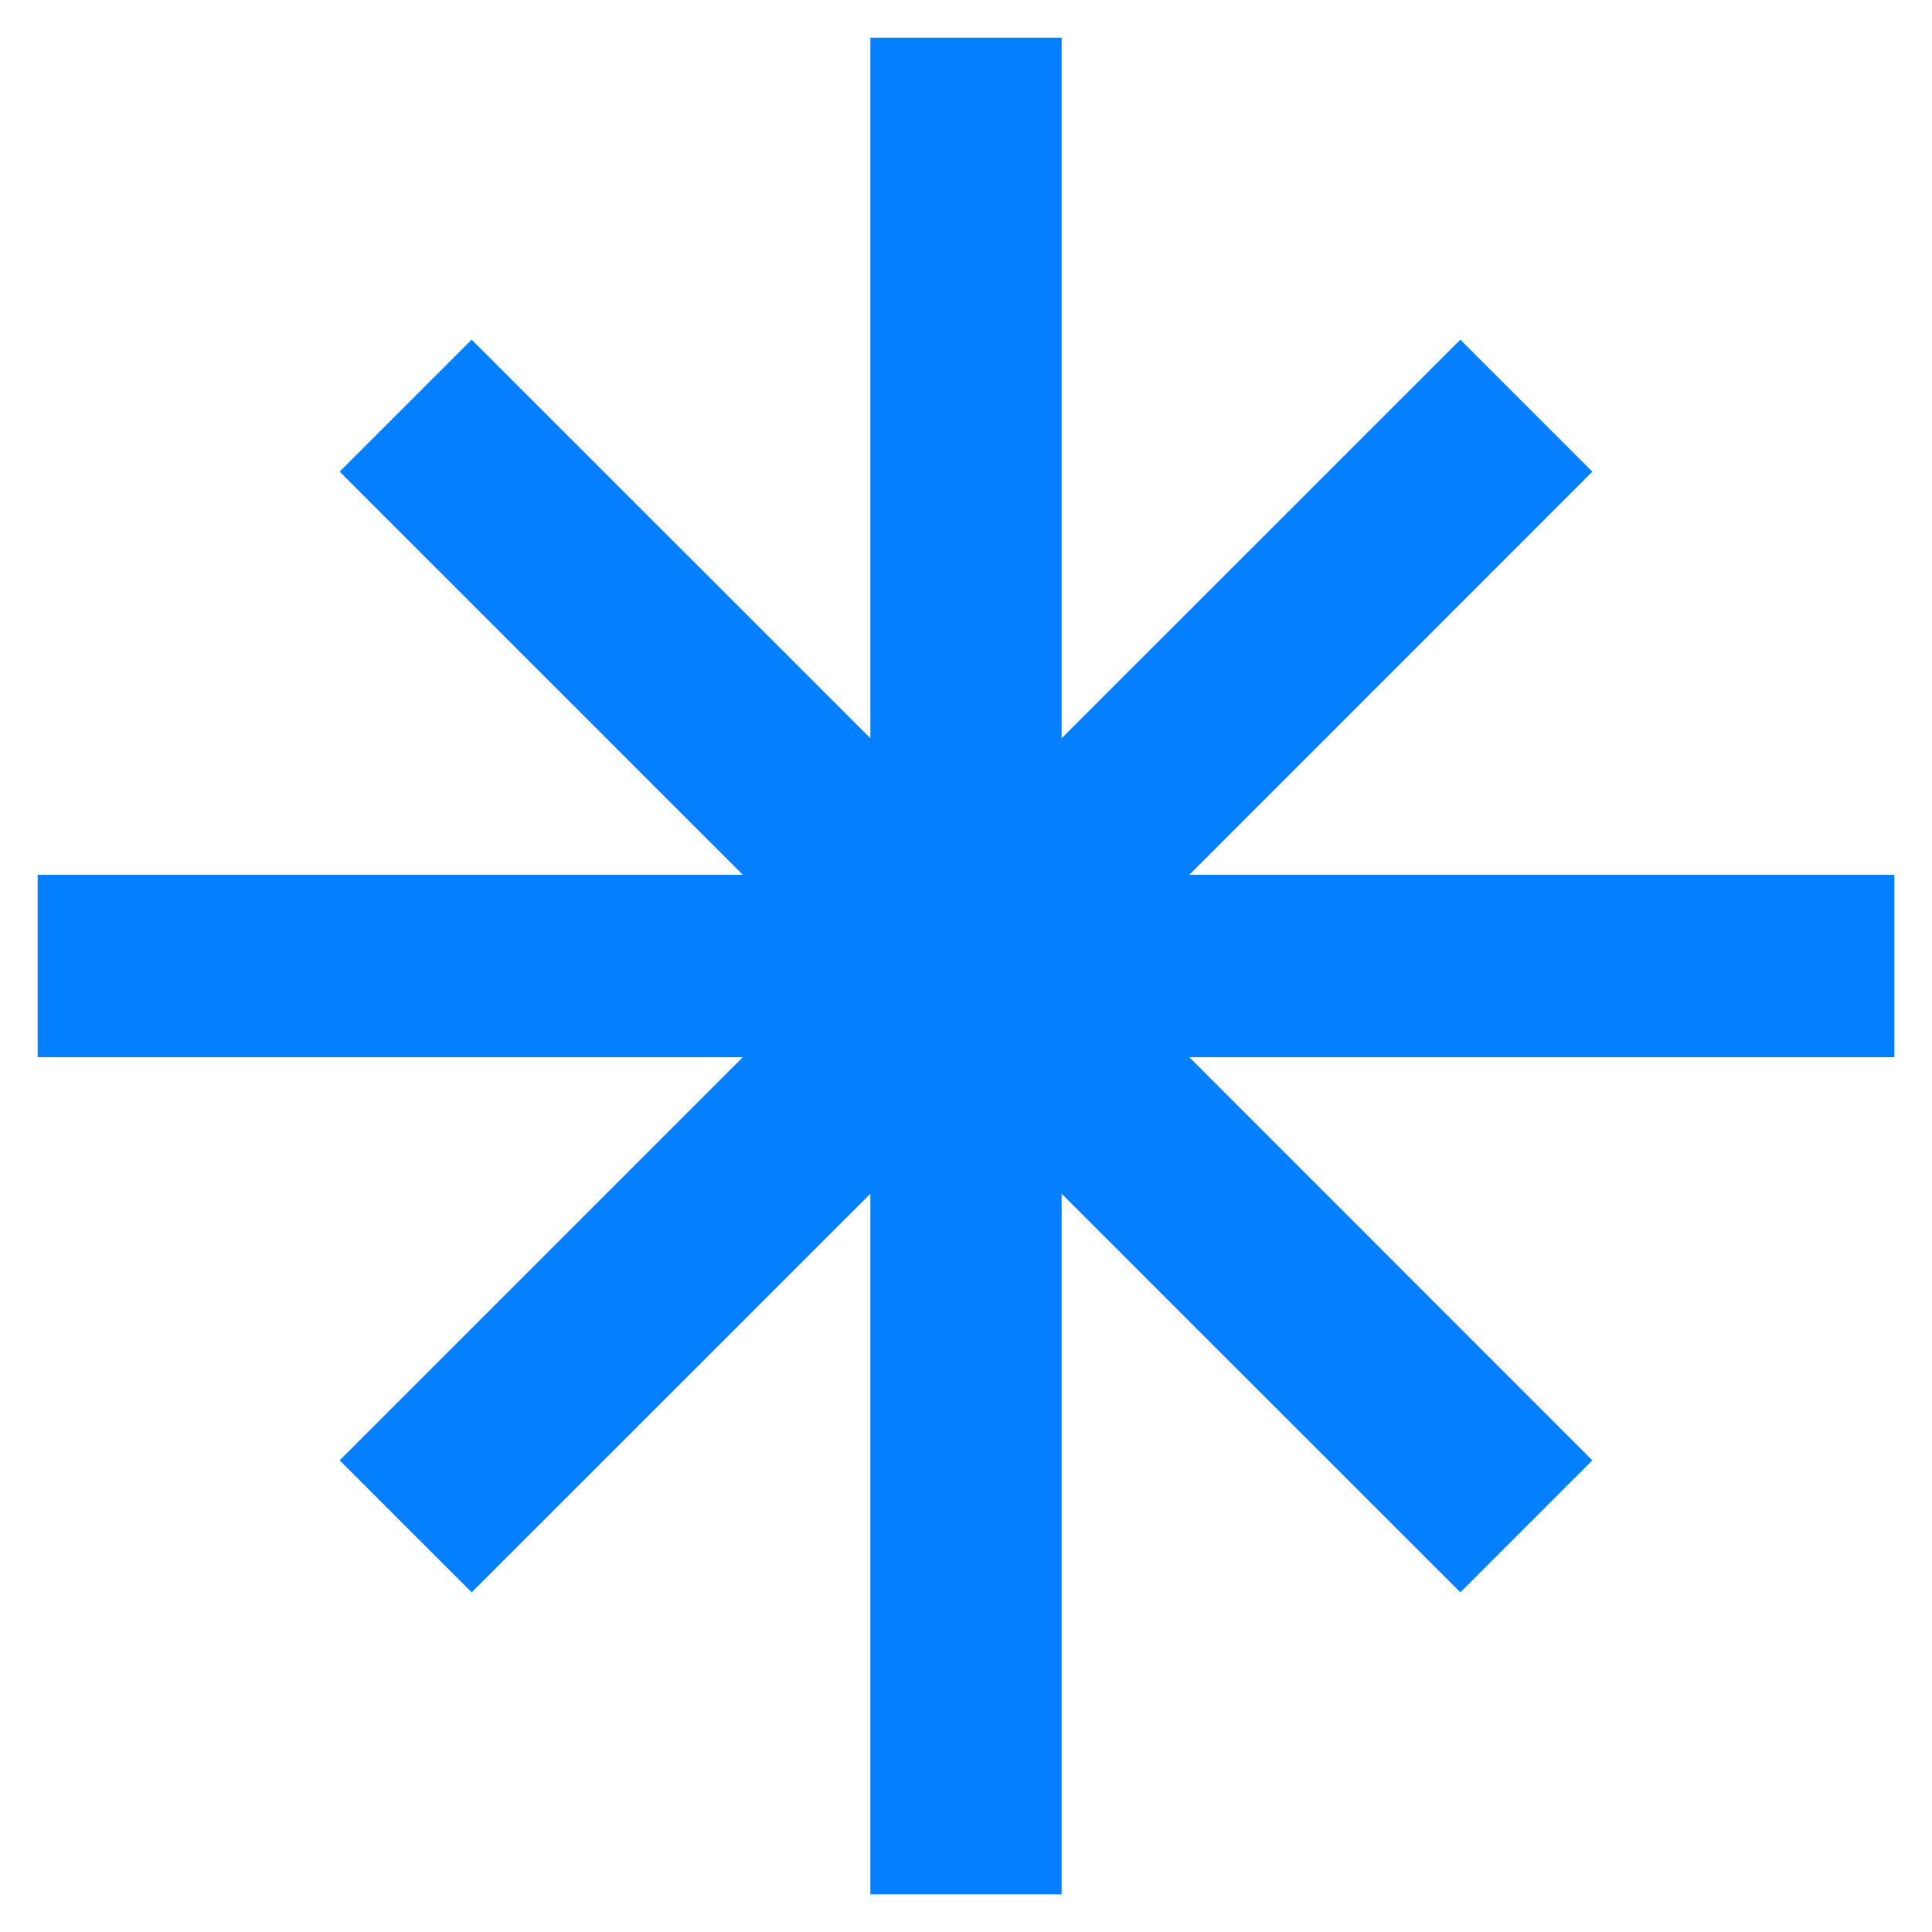 <svg width="16" height="16" viewBox="0 0 16 16" fill="none" xmlns="http://www.w3.org/2000/svg">
<path d="M15.688 7.245H9.849L13.187 3.906L12.094 2.813L8.792 6.114V0.312H7.208V6.114L3.906 2.813L2.813 3.906L6.152 7.245H0.312V8.755H6.152L2.813 12.094L3.906 13.187L7.208 9.886V15.688H8.792V9.886L12.094 13.187L13.187 12.094L9.849 8.755H15.688V7.245Z" fill="#047FFF"/>
</svg>
